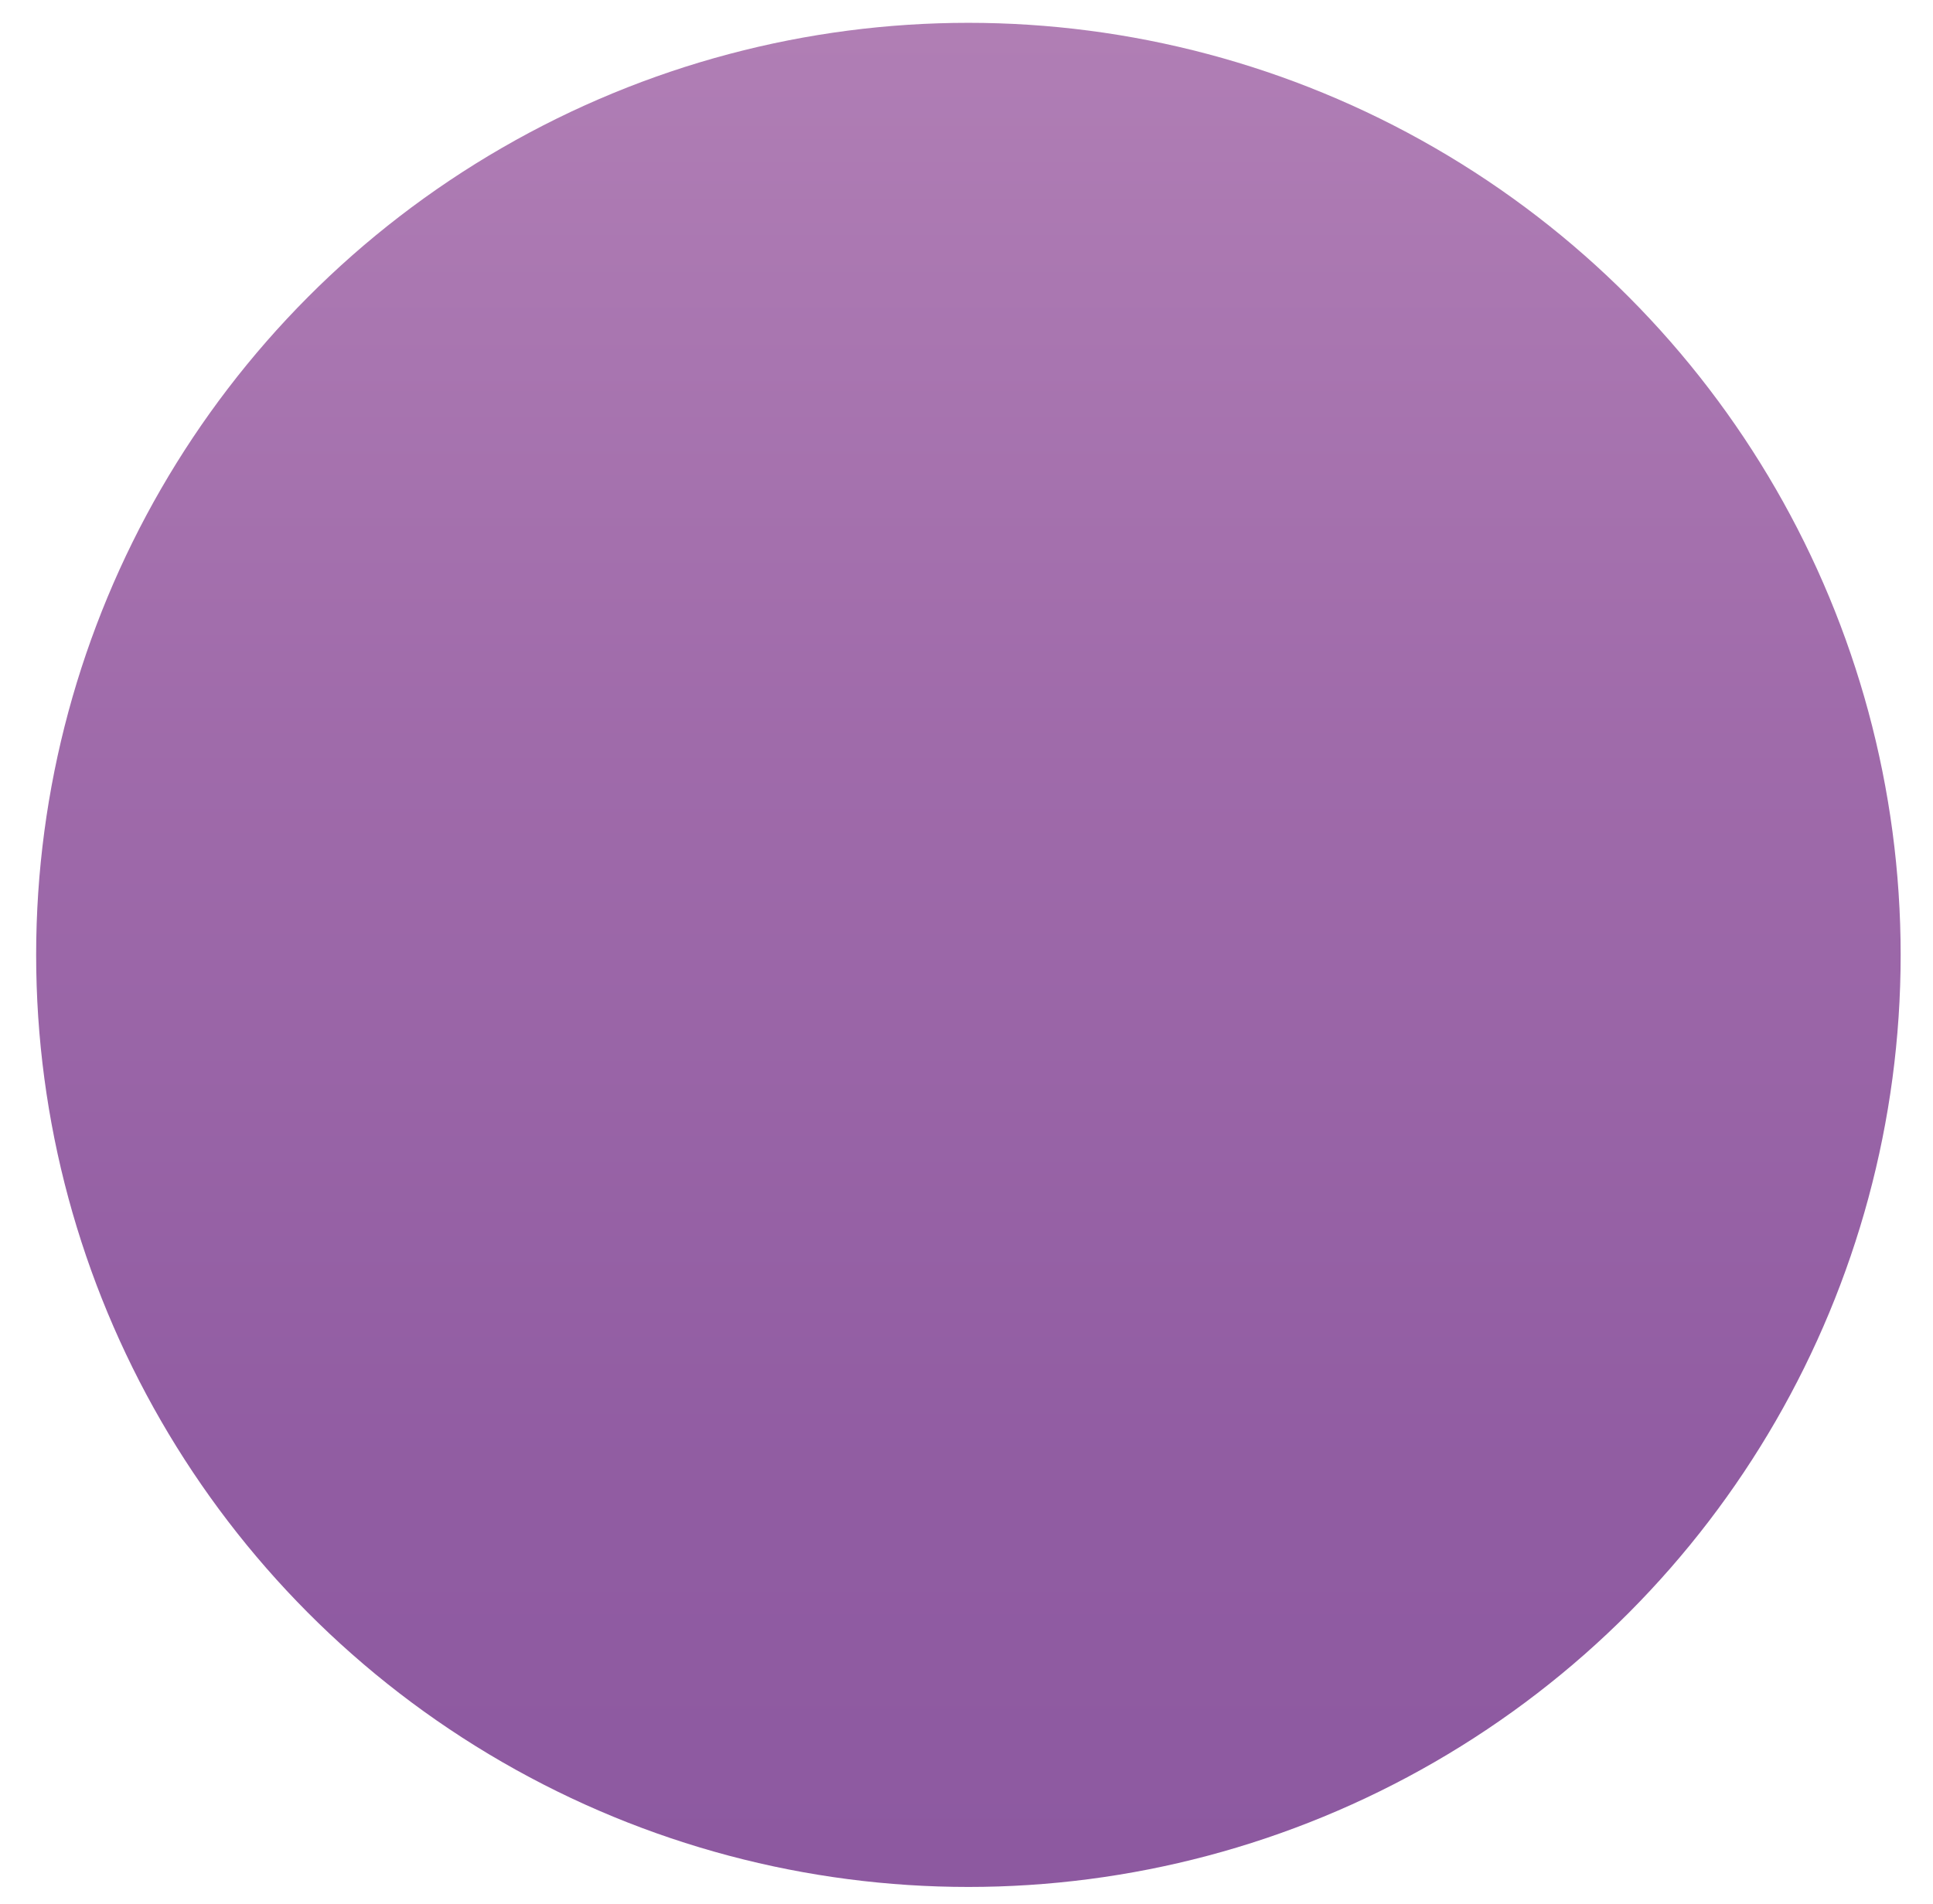 <?xml version="1.0" encoding="utf-8"?>
<!-- Generator: Adobe Illustrator 24.0.1, SVG Export Plug-In . SVG Version: 6.00 Build 0)  -->
<svg version="1.1" id="Layer_1" xmlns="http://www.w3.org/2000/svg" xmlns:xlink="http://www.w3.org/1999/xlink" x="0px" y="0px"
	 viewBox="0 0 101.6 100.1" style="enable-background:new 0 0 101.6 100.1;" xml:space="preserve">
<style type="text/css">
	.st0{opacity:0.82;fill:url(#SVGID_1_);enable-background:new    ;}
</style>
<linearGradient id="SVGID_1_" gradientUnits="userSpaceOnUse" x1="50.89" y1="49.261" x2="50.89" y2="-48.739" gradientTransform="matrix(1 0 0 -1 0 52)">
	<stop  offset="0" style="stop-color:#9E61A4"/>
	<stop  offset="0.352" style="stop-color:#8B4B98"/>
	<stop  offset="0.751" style="stop-color:#79398E"/>
	<stop  offset="1" style="stop-color:#73348B"/>
</linearGradient>
<circle class="st0" cx="50.9" cy="50.2" r="49"/>
</svg>

